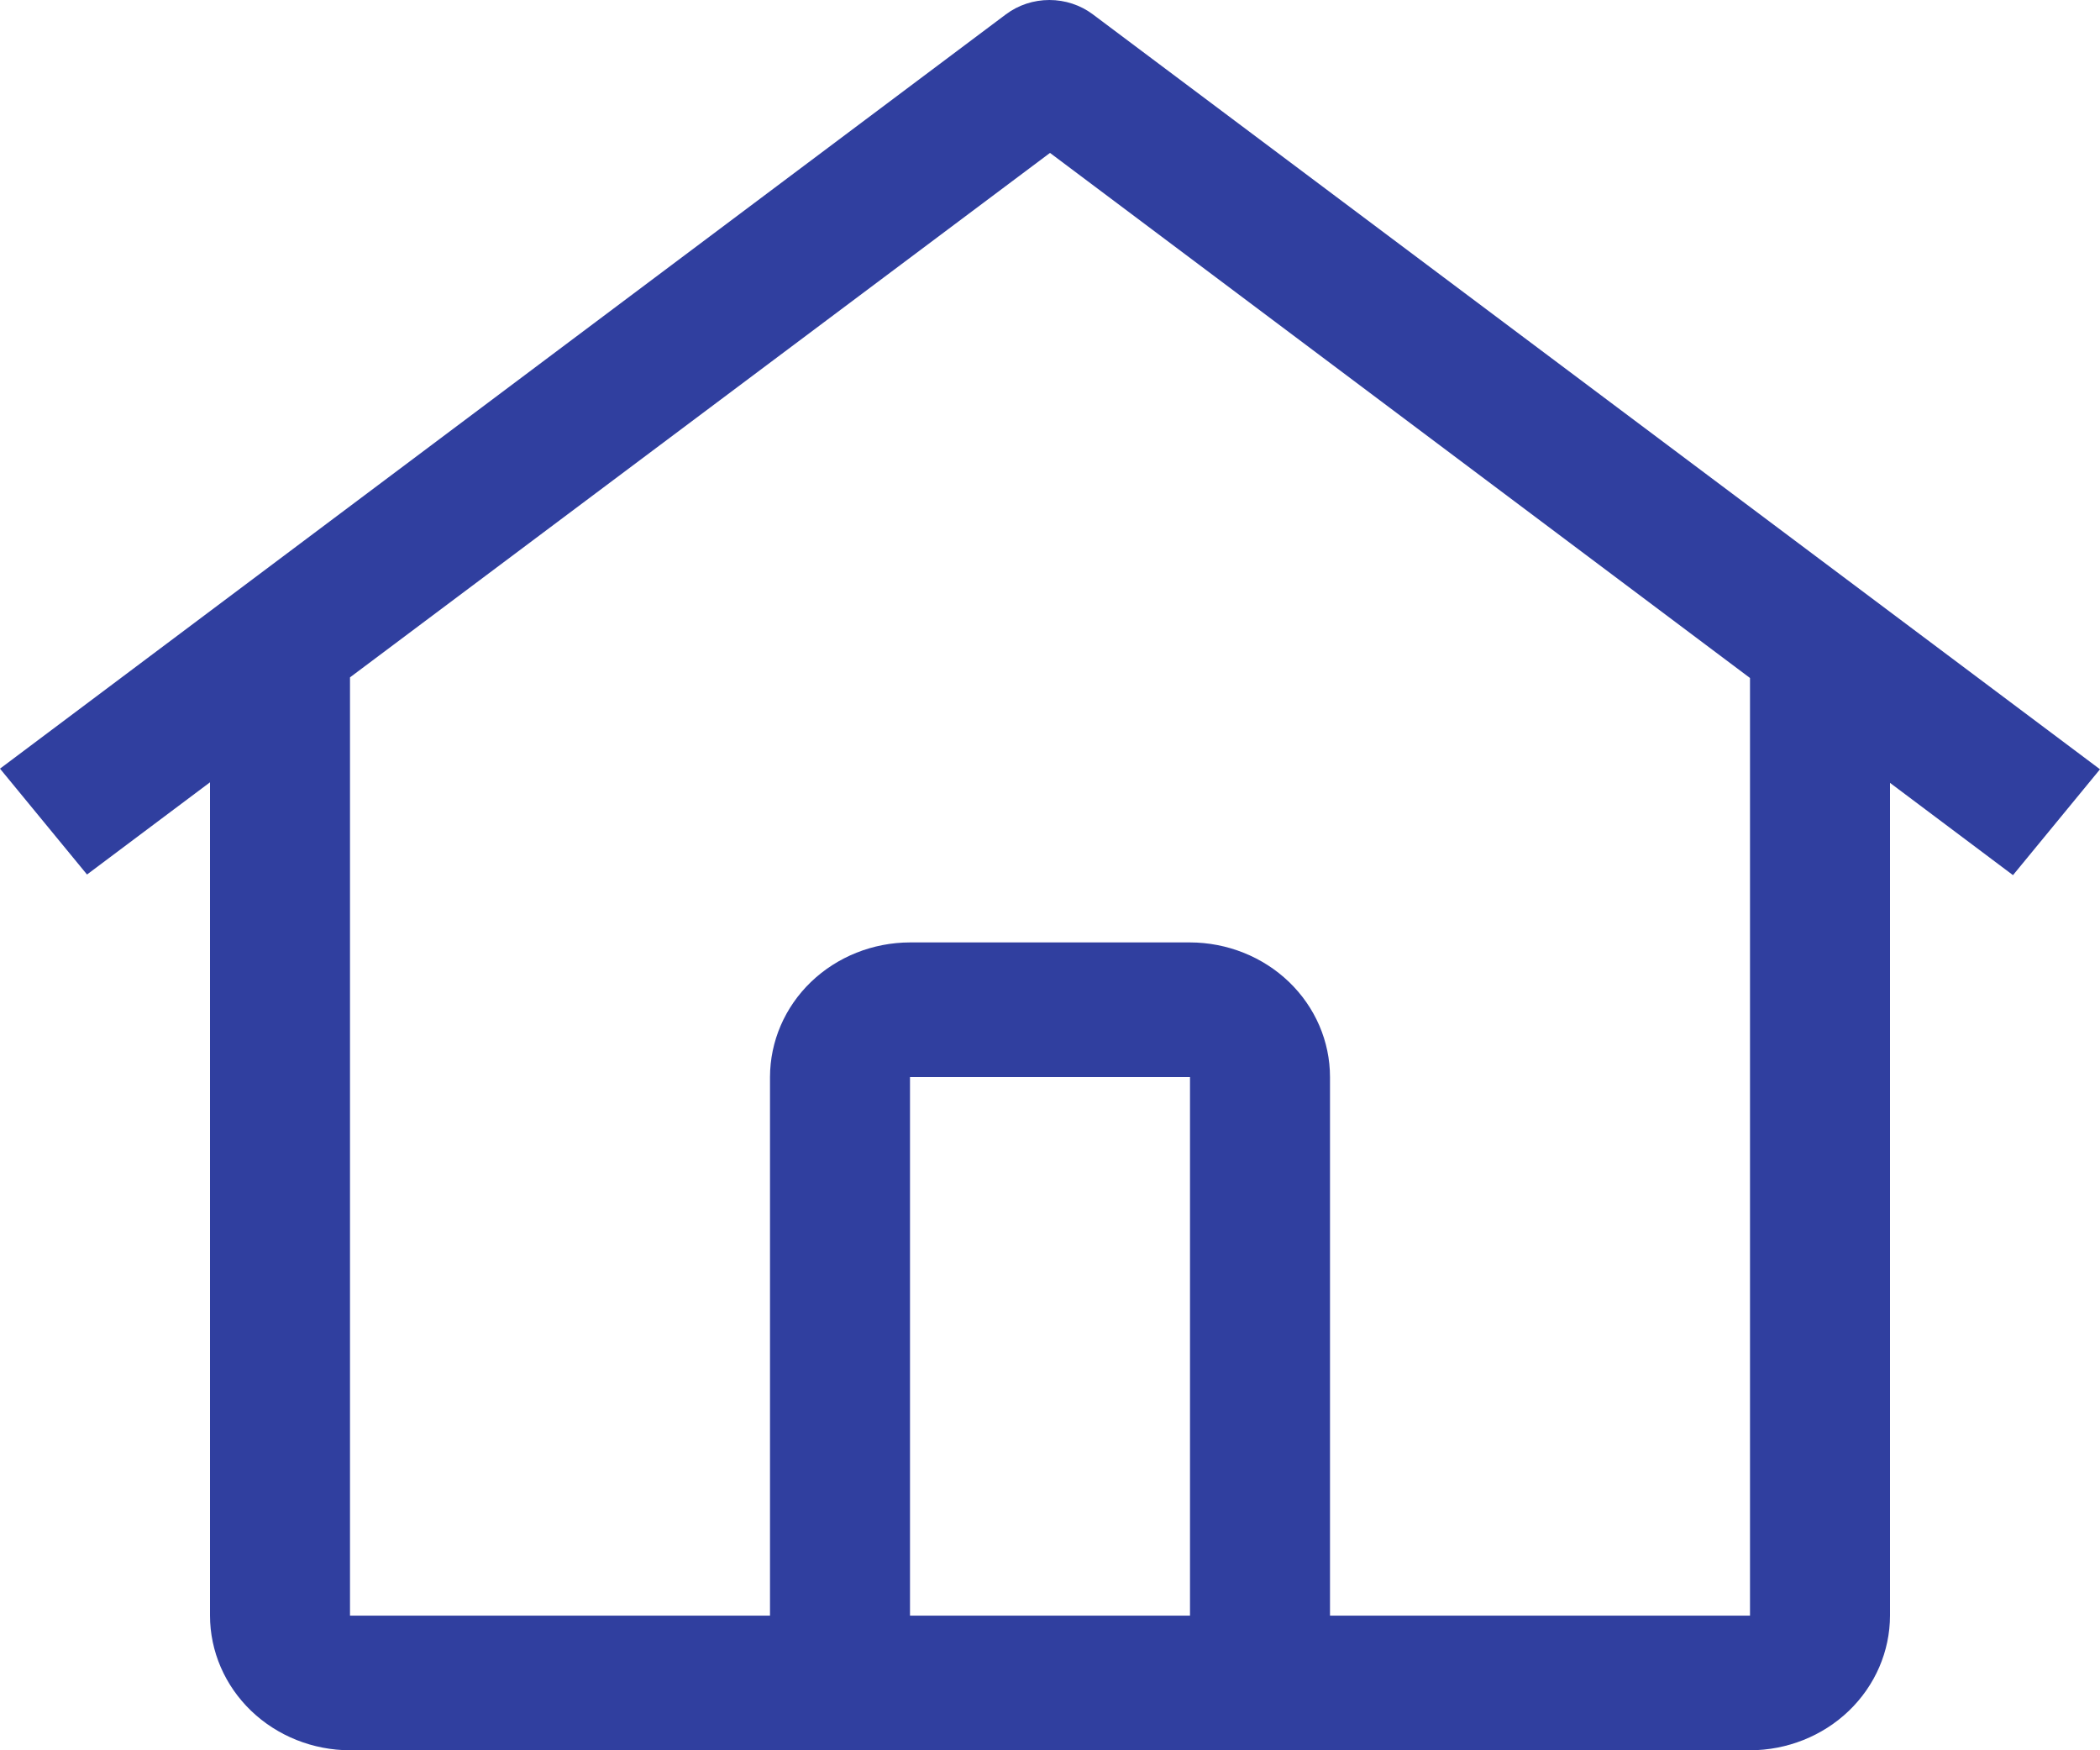 <svg width="30" height="25" viewBox="0 0 30 25" fill="none" xmlns="http://www.w3.org/2000/svg">
<path d="M15.612 0.205C15.435 0.072 15.216 0 14.991 0C14.766 0 14.547 0.072 14.37 0.205L0 10.979L1.243 12.491L3 11.174V23.077C3.001 23.587 3.212 24.075 3.587 24.436C3.962 24.796 4.47 24.999 5 25H25C25.53 24.999 26.038 24.796 26.413 24.436C26.788 24.075 26.999 23.587 27 23.077V11.182L28.757 12.5L30 10.988L15.612 0.205ZM17 23.077H13V15.384H17V23.077ZM19 23.077V15.384C19 14.874 18.789 14.386 18.414 14.025C18.039 13.665 17.53 13.462 17 13.461H13C12.47 13.462 11.961 13.665 11.586 14.025C11.211 14.386 11.001 14.874 11 15.384V23.077H5V9.675L15 2.184L25 9.684V23.077H19Z" fill="#303F9F"/>
</svg>

